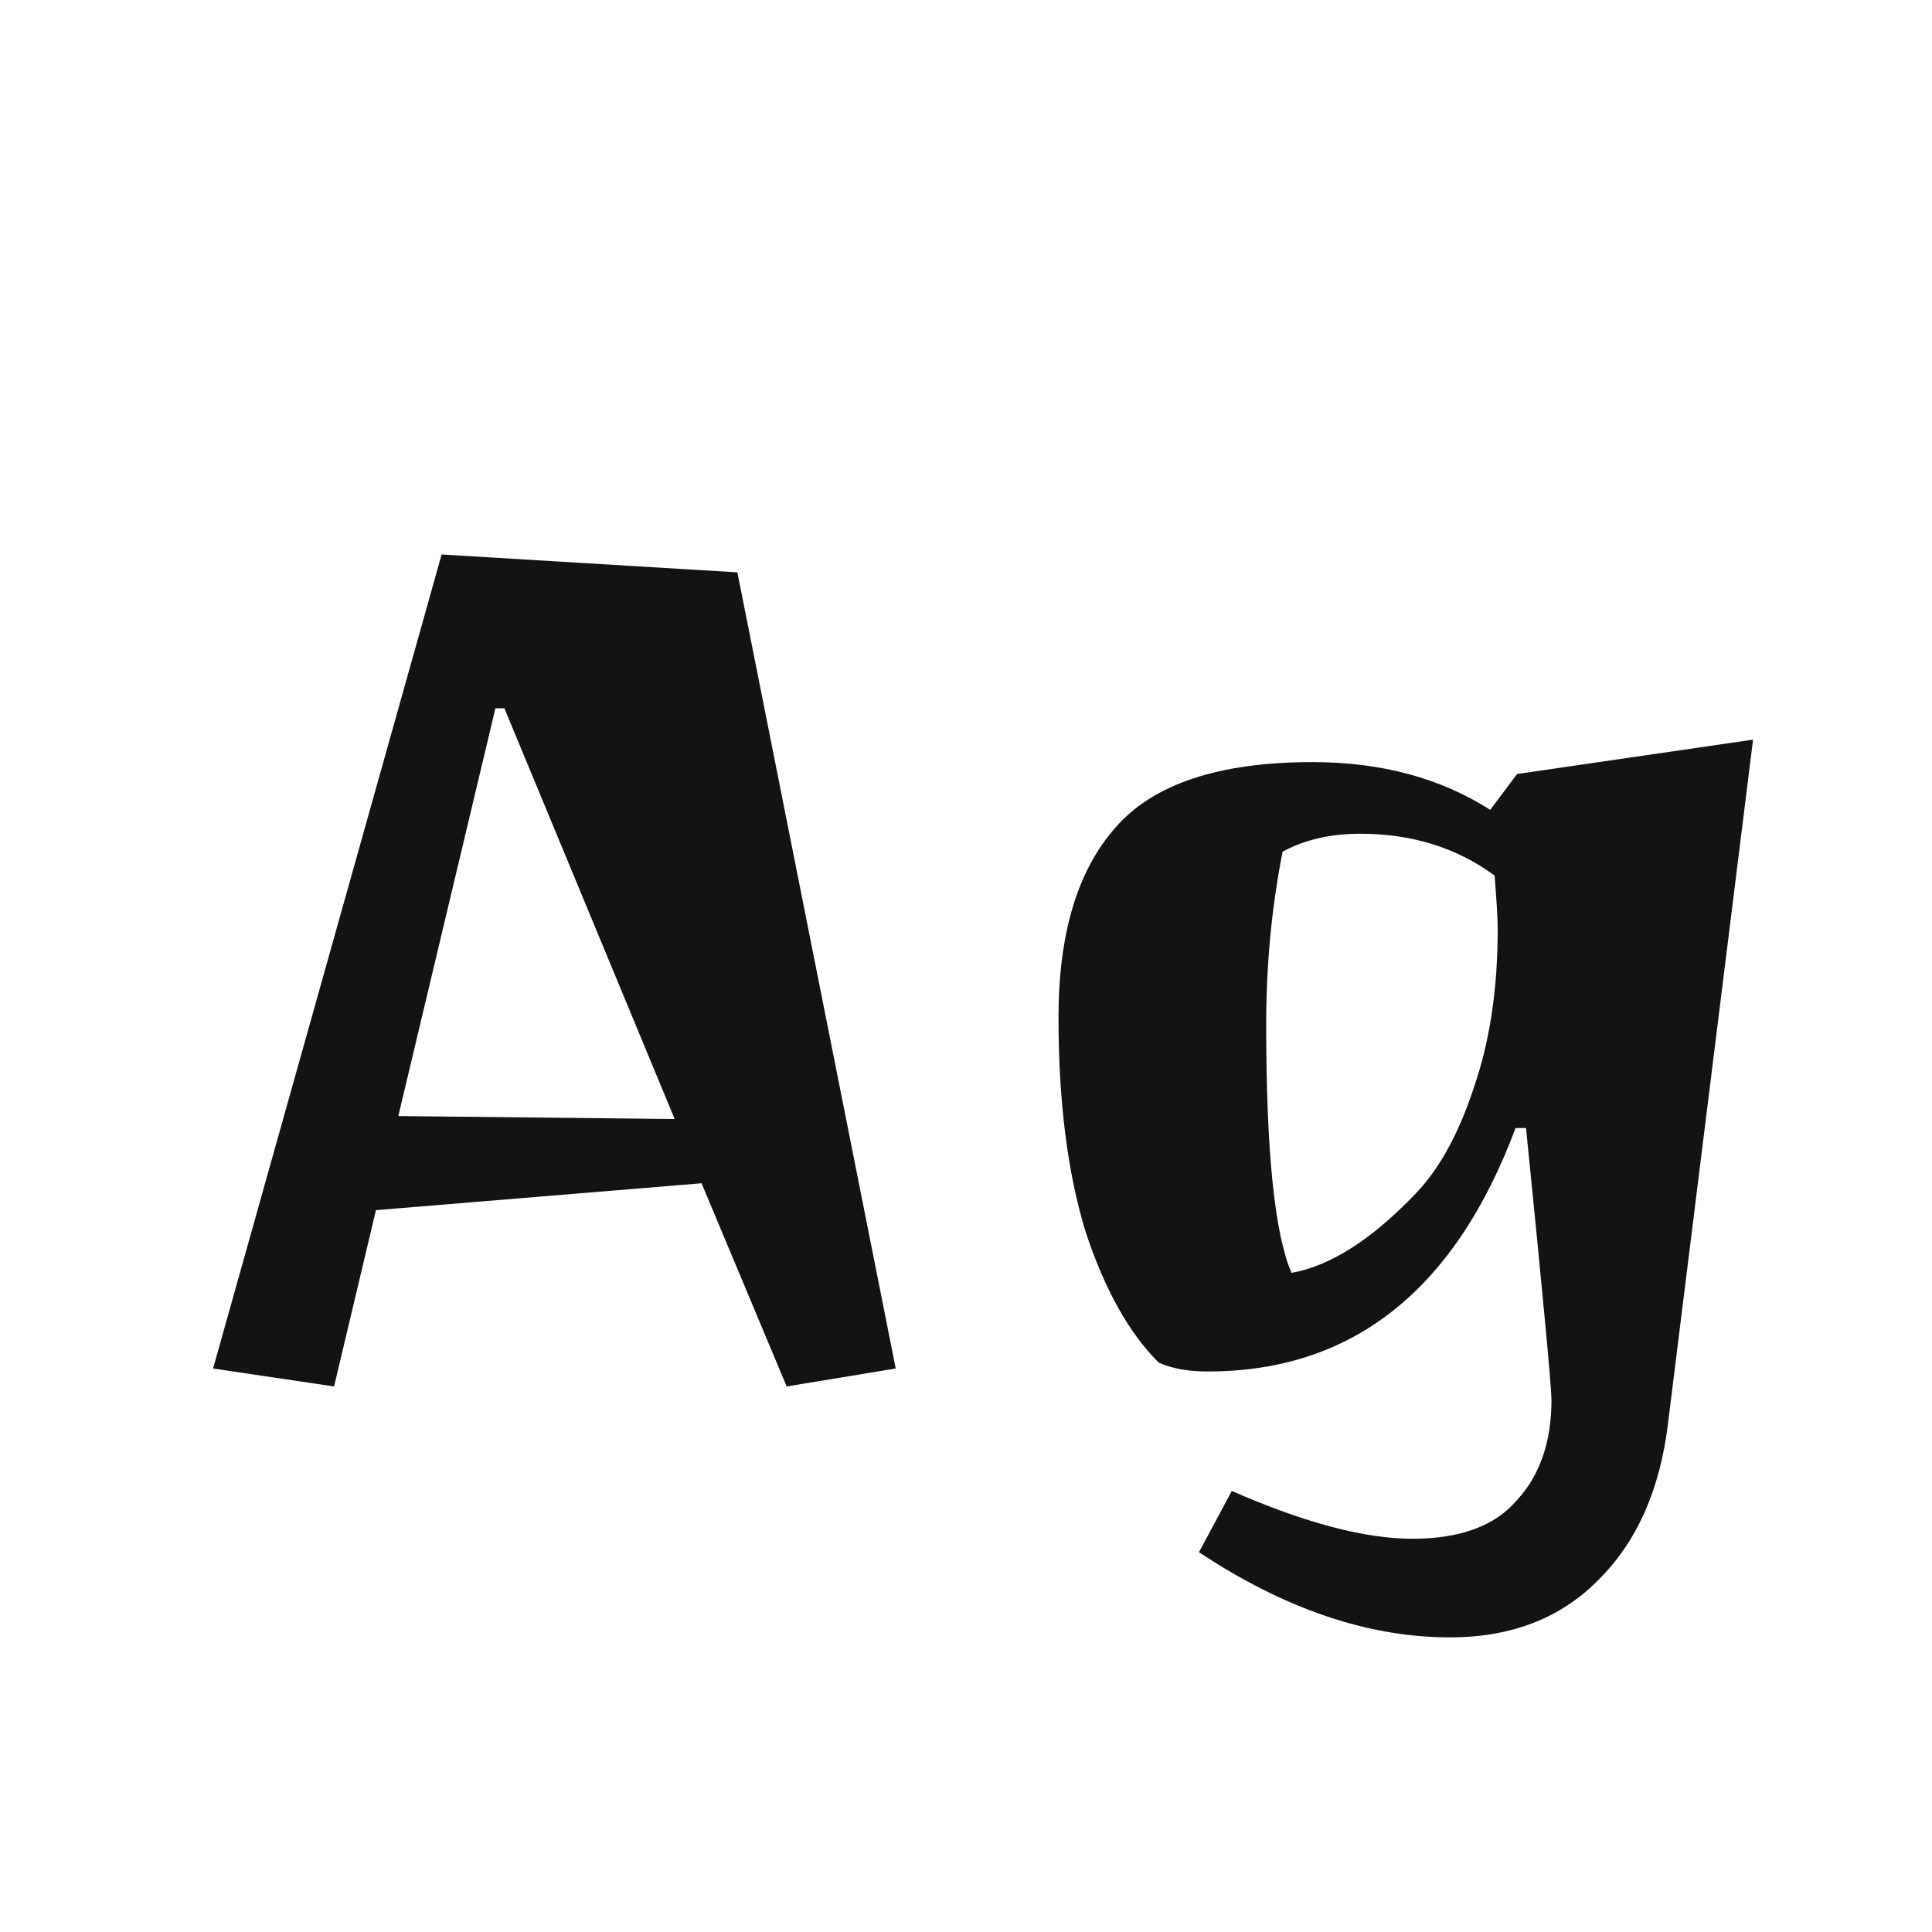 <svg width="24" height="24" viewBox="0 0 24 24" fill="none" xmlns="http://www.w3.org/2000/svg">
<path d="M2.647 17L5.486 6.888L9.16 7.11L11.127 17L9.772 17.223L8.715 14.699L4.67 15.033L4.15 17.223L2.647 17ZM6.154 8.799L4.948 13.864L8.381 13.901L6.266 8.799H6.154ZM16.898 10.357C16.526 10.357 16.205 10.432 15.933 10.58C15.796 11.273 15.729 11.99 15.729 12.732C15.729 14.303 15.834 15.33 16.044 15.812C16.526 15.726 17.04 15.398 17.584 14.829C17.881 14.52 18.122 14.081 18.308 13.512C18.506 12.943 18.605 12.287 18.605 11.545C18.605 11.421 18.592 11.199 18.567 10.877C18.097 10.531 17.541 10.357 16.898 10.357ZM18.011 20.34C16.996 20.34 15.957 19.987 14.894 19.282L15.302 18.521C16.205 18.917 16.953 19.115 17.547 19.115C18.141 19.115 18.574 18.954 18.846 18.633C19.13 18.324 19.273 17.909 19.273 17.39C19.273 17.229 19.167 16.103 18.957 14.013H18.827C18.073 16.029 16.799 17.037 15.005 17.037C14.758 17.037 14.553 17 14.393 16.926C14.021 16.555 13.718 16.01 13.483 15.293C13.261 14.563 13.149 13.679 13.149 12.64C13.149 11.601 13.384 10.815 13.854 10.283C14.325 9.739 15.141 9.467 16.304 9.467C17.157 9.467 17.893 9.665 18.512 10.06L18.846 9.615L21.777 9.188L20.72 17.686C20.621 18.503 20.336 19.146 19.866 19.616C19.396 20.099 18.778 20.34 18.011 20.34Z" fill="#131313"/>
</svg>

